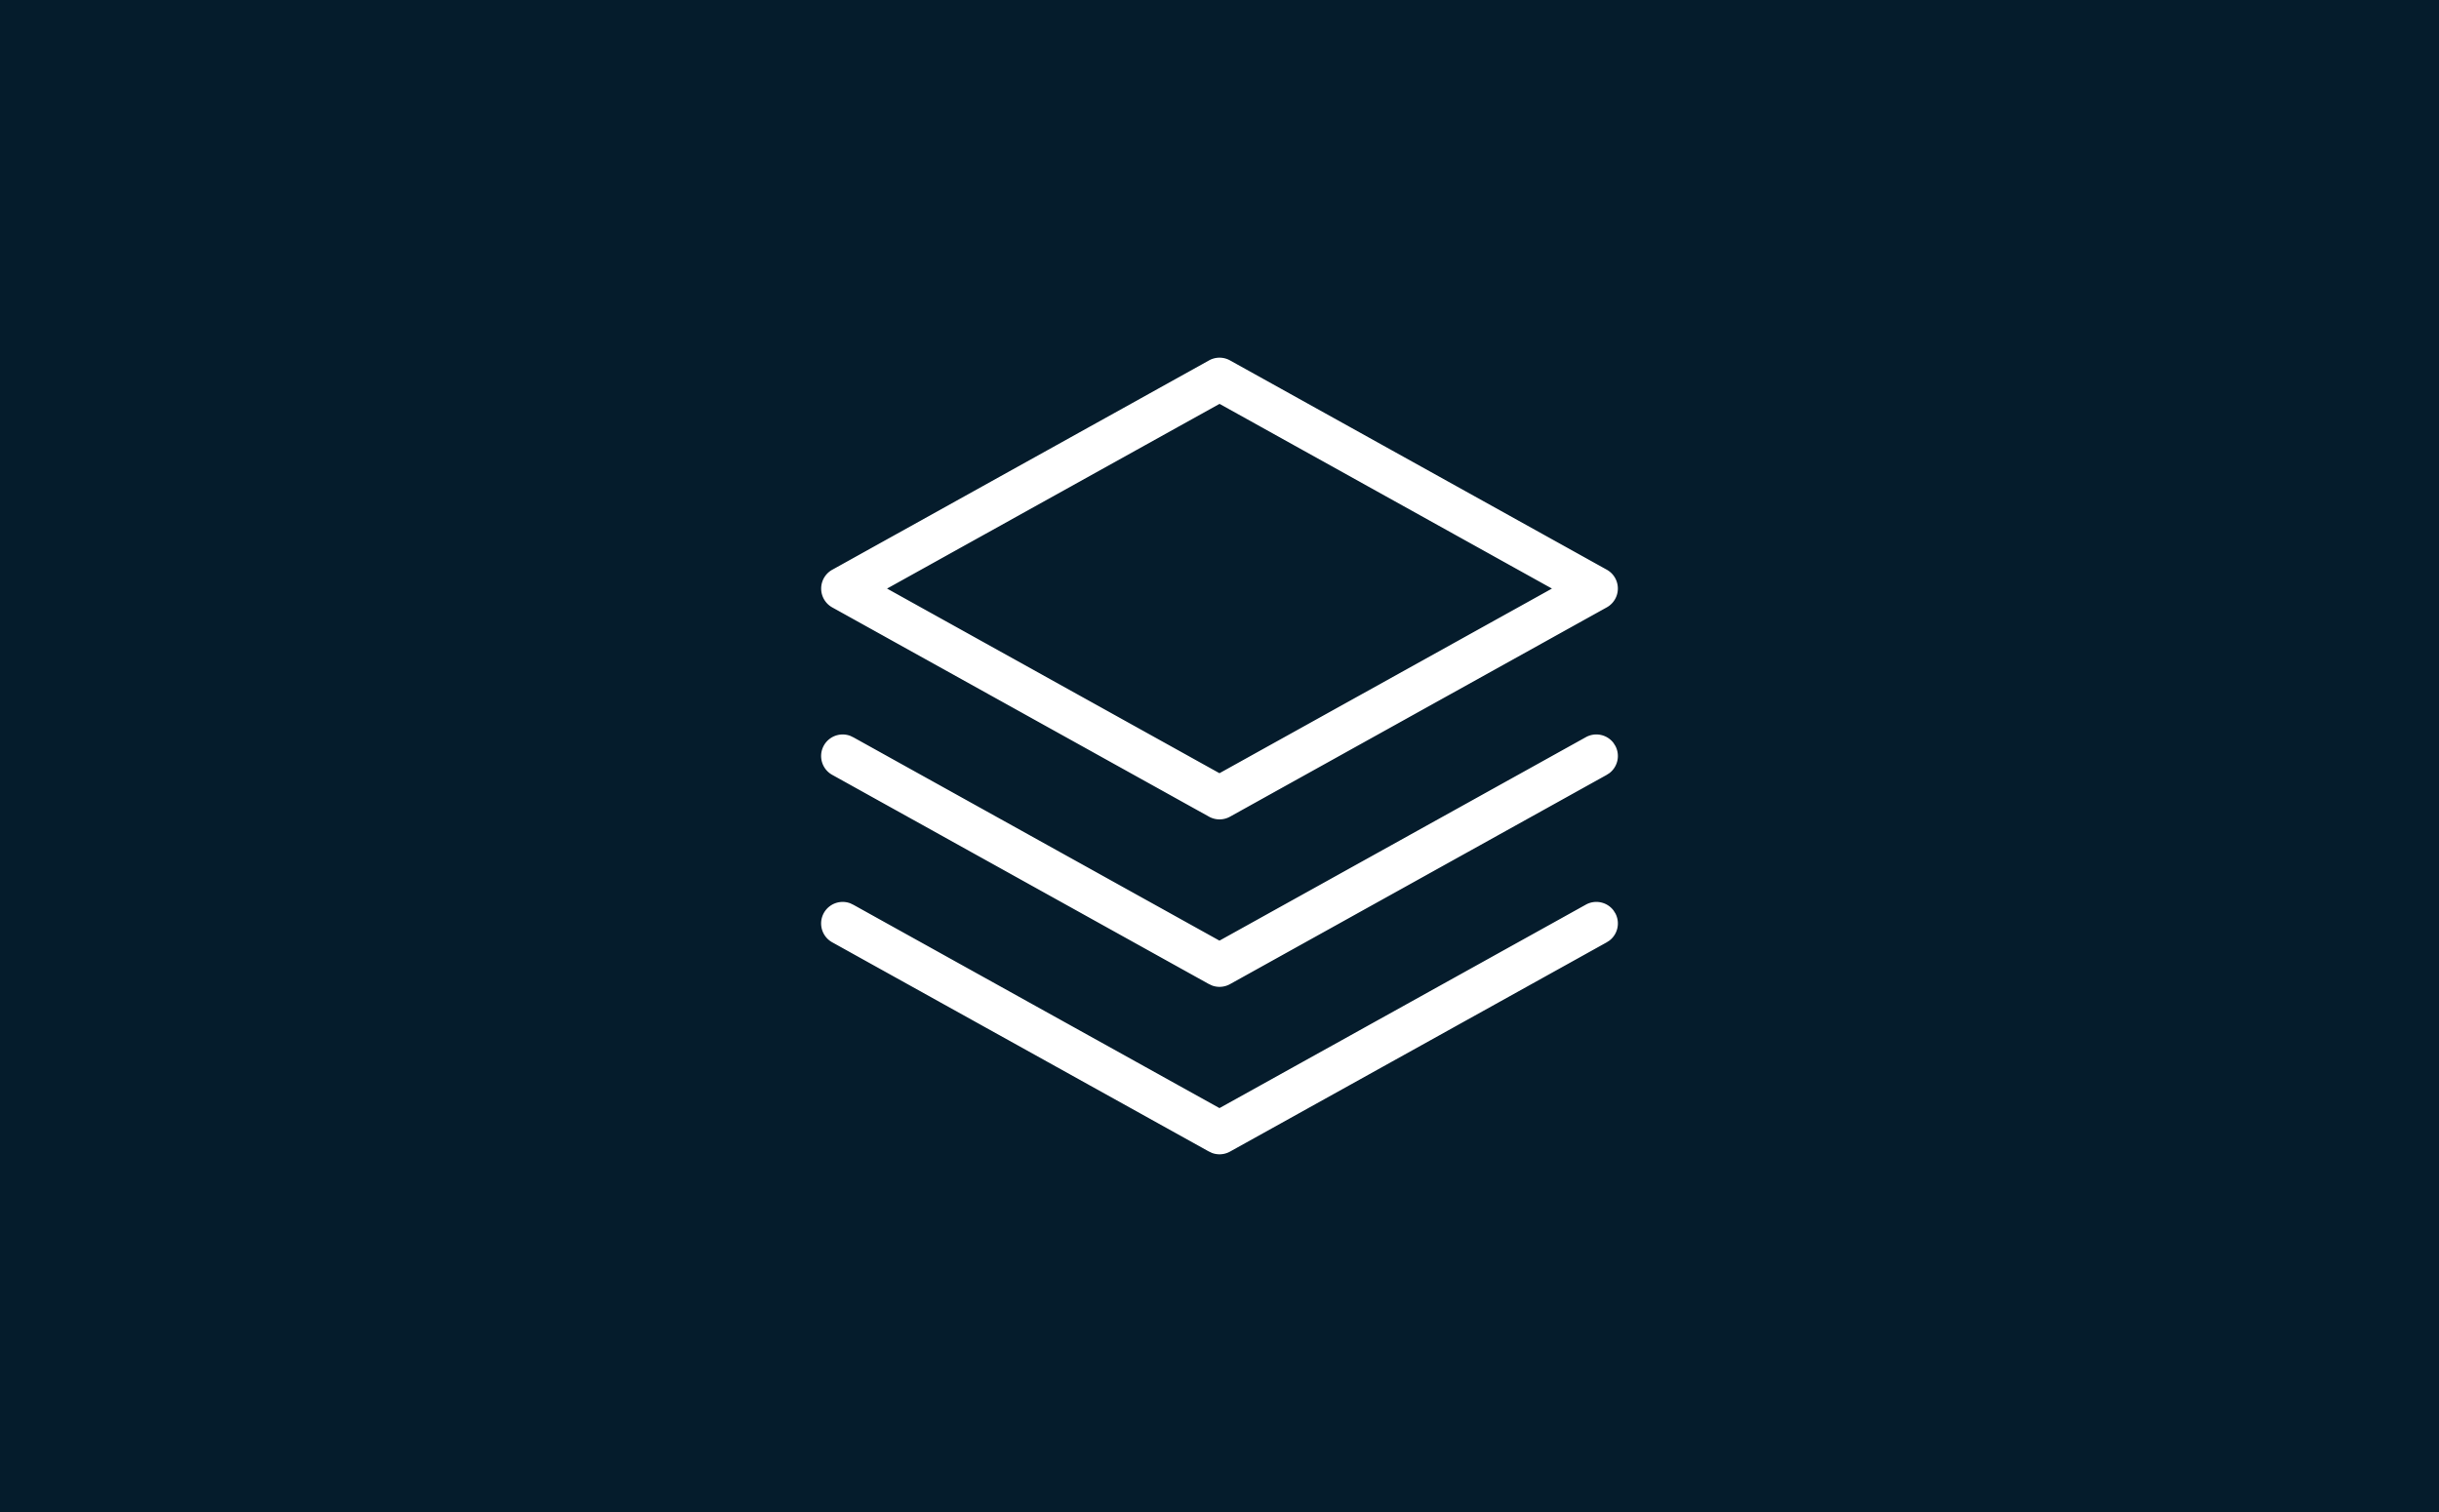 <?xml version="1.0" encoding="UTF-8"?> <svg xmlns="http://www.w3.org/2000/svg" width="300" height="186" viewBox="0 0 300 186"><g id="Group_97" data-name="Group 97" transform="translate(-632 -2902)"><rect id="Rectangle_6" data-name="Rectangle 6" width="300" height="186" transform="translate(632 2902)" fill="#051c2c"></rect><path id="noun-stack-4213592" d="M172.028,69.087l.322.508a5.151,5.151,0,0,1-1.493,6.681l-.508.322L124,102.348a5.151,5.151,0,0,1-4.4.284l-.6-.284L72.647,76.6a5.15,5.15,0,0,1,4.46-9.265l.542.262L121.494,91.95l43.854-24.356a5.15,5.15,0,0,1,6.681,1.493Zm0-20.6.322.508a5.151,5.151,0,0,1-1.493,6.681l-.508.322L124,81.748a5.151,5.151,0,0,1-4.4.284l-.6-.284L72.647,56a5.15,5.15,0,0,1,4.46-9.265l.542.262L121.494,71.35l43.854-24.356a5.15,5.15,0,0,1,6.681,1.493ZM119,.644a5.149,5.149,0,0,1,5,0l46.35,25.75a5.15,5.15,0,0,1,0,9L124,61.147a5.149,5.149,0,0,1-5,0L72.648,35.4a5.15,5.15,0,0,1,0-9Zm2.5,10.393L85.753,30.9l35.741,19.853L157.24,30.9Z" transform="translate(660.503 2943.504)" fill="#fff" stroke="#051c2c" stroke-width="5"></path></g></svg> 